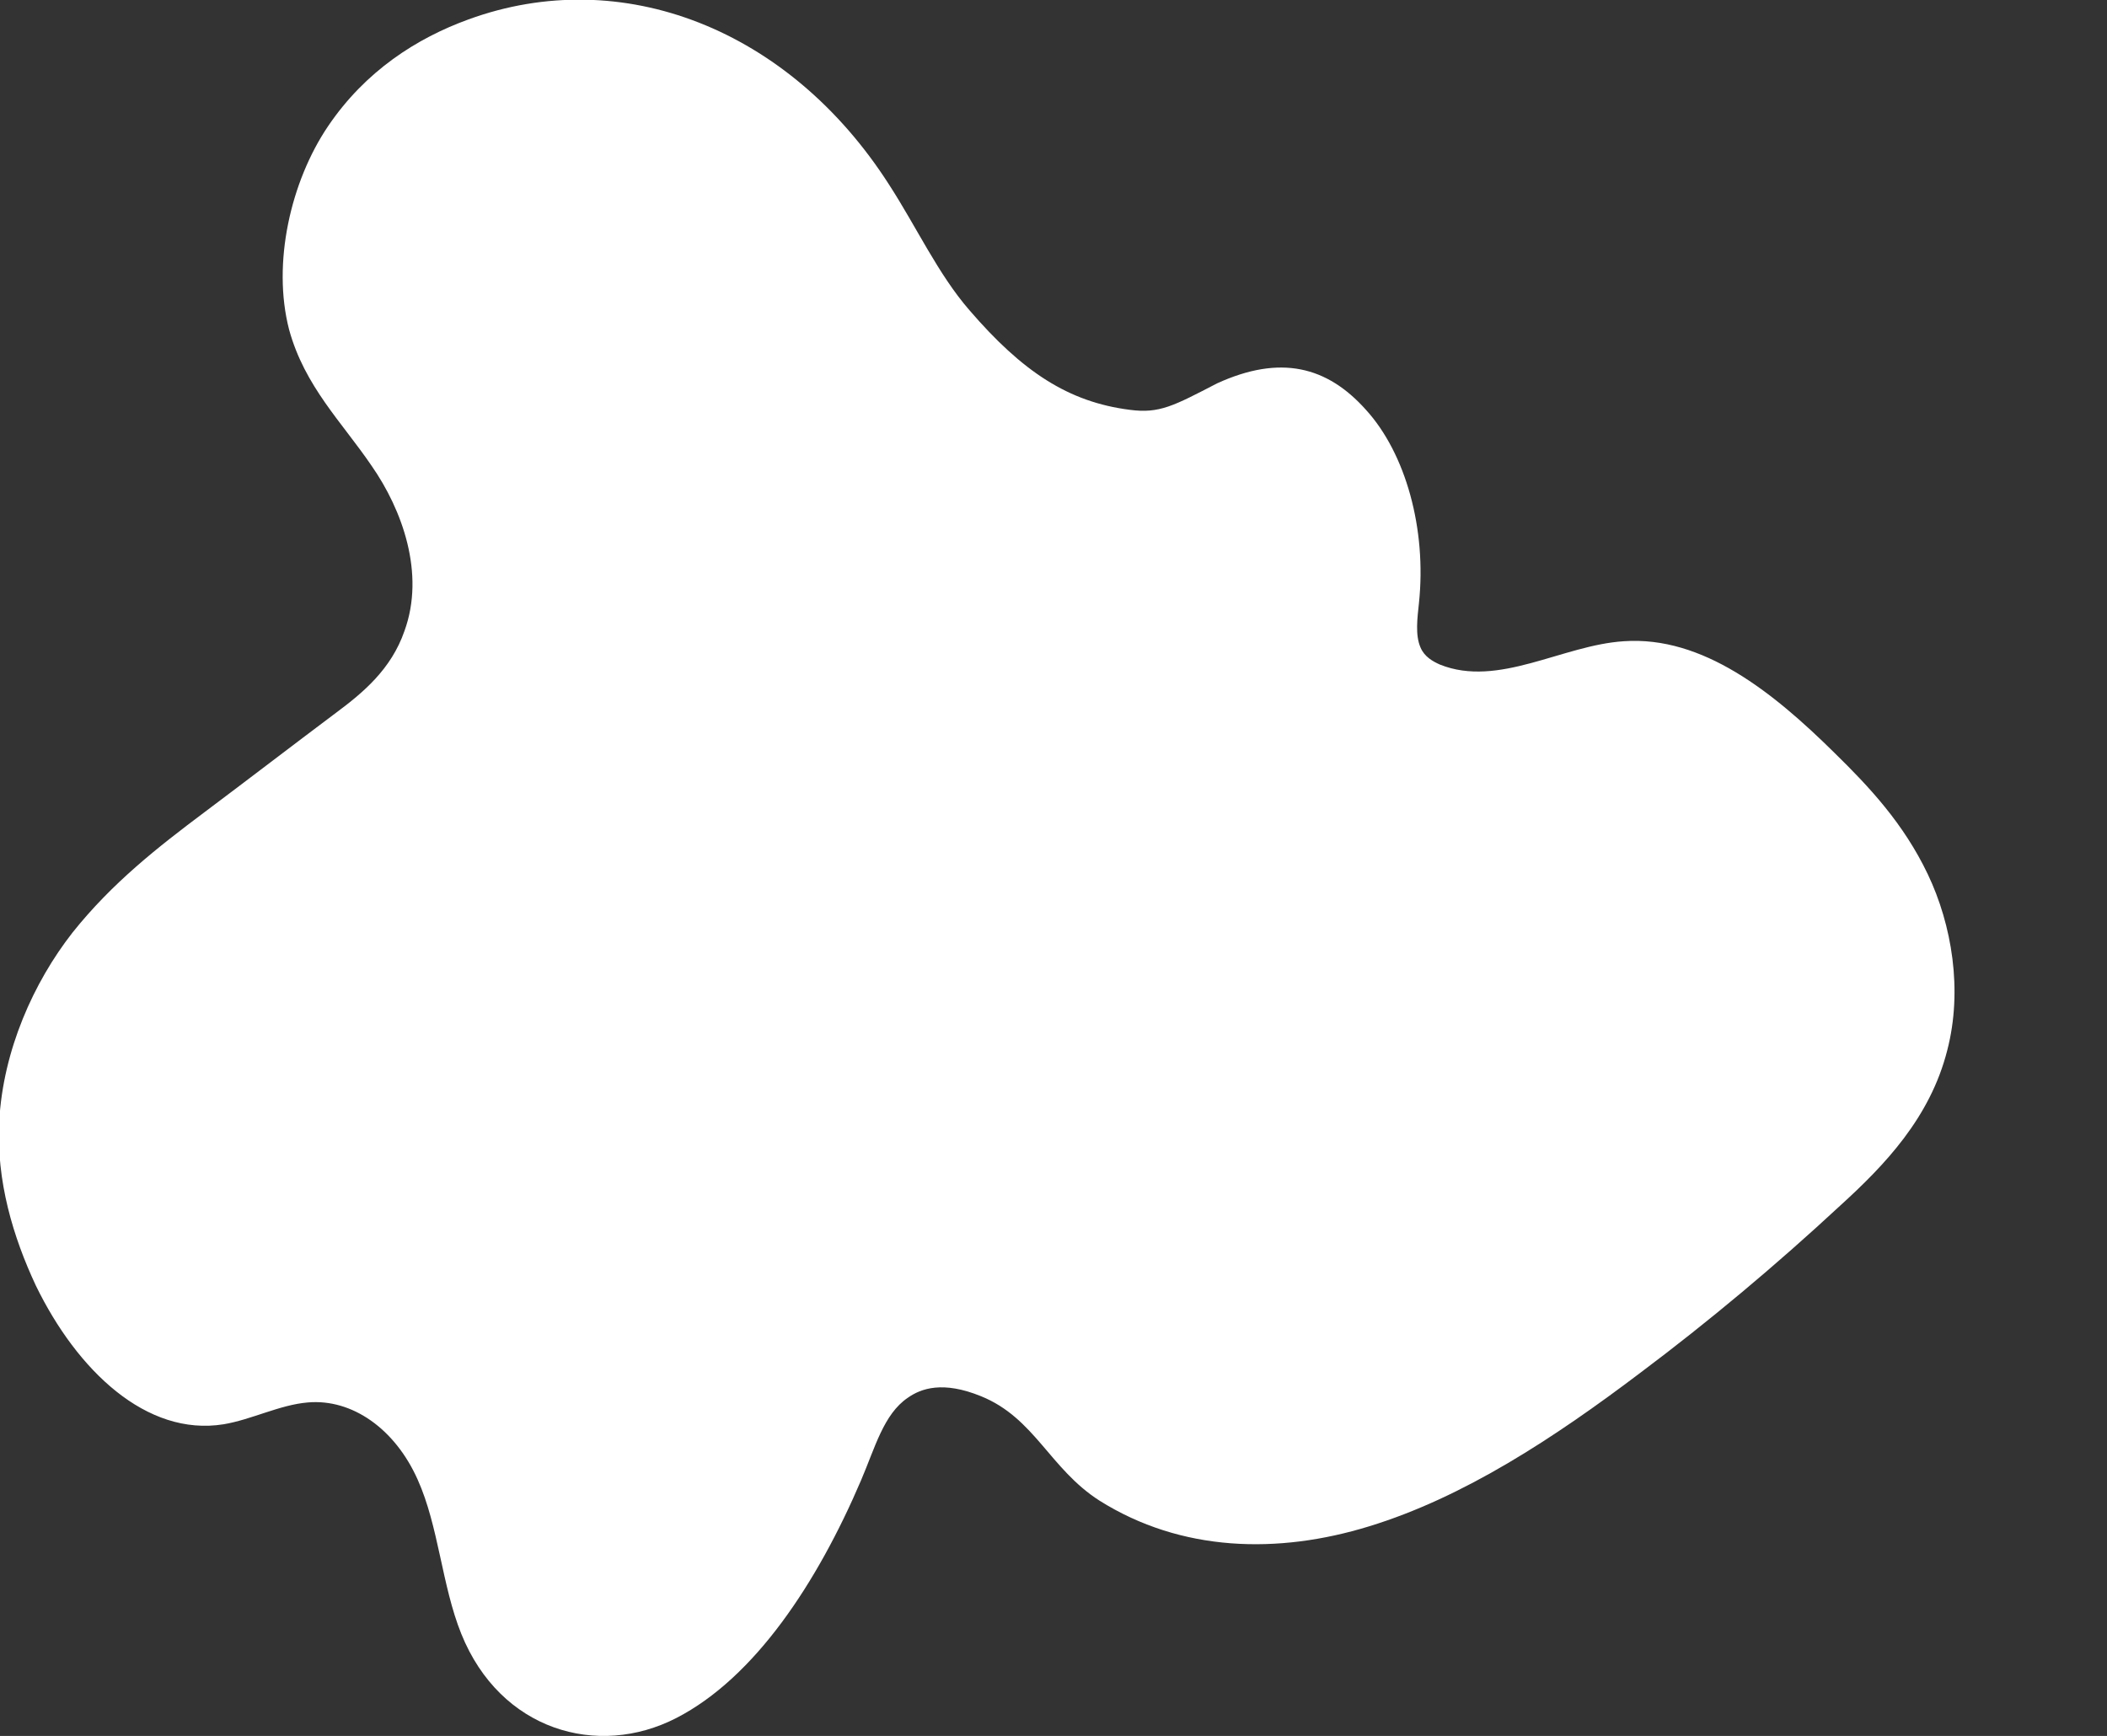 <?xml version="1.0" encoding="utf-8"?>
<!-- Generator: Adobe Illustrator 19.1.0, SVG Export Plug-In . SVG Version: 6.00 Build 0)  -->
<!DOCTYPE svg PUBLIC "-//W3C//DTD SVG 1.1//EN" "http://www.w3.org/Graphics/SVG/1.1/DTD/svg11.dtd">
<svg version="1.1" id="Layer_1" xmlns="http://www.w3.org/2000/svg" xmlns:xlink="http://www.w3.org/1999/xlink" x="0px" y="0px"
	 viewBox="-40.1 89.6 270.4 222.8" style="enable-background:new -40.1 89.6 270.4 222.8;" xml:space="preserve">
<rect x="-40.1" y="89.6" width="270.4" height="222.8" fill="#333333" stroke="none"/>
<style type="text/css">
	.st0{fill:#FFFFFF;}
</style>
<g id="Layer_1_1_">
</g>
<g id="Layer_2">
	<path class="st0" d="M116.1,138.8c-5.6,2.9-7.4,3.9-11.2,3.4c-7.9-1-13.8-4.9-20.6-12.8c-4-4.6-6.8-10.7-10.3-16.1
		C61.2,93.3,39.7,84.9,20,92.1C13.4,94.5,6.8,98.7,2,105.8s-7.2,17.6-5,26.1c2,7.3,6.8,11.9,10.6,17.5c3.9,5.6,6.9,13.8,4.2,21.2
		c-1.7,4.9-5.3,7.9-8.8,10.5c-5.6,4.2-11.2,8.5-16.8,12.7c-6,4.5-11.9,9.1-17,15.5c-5,6.4-8.9,15.1-9.4,24.2
		c-0.4,7.7,1.8,14.9,4.7,21.1c5.3,10.9,14.2,19.4,24.1,17.8c3.6-0.6,7.2-2.5,10.8-2.8c5.7-0.5,11.2,3.4,14.1,9.9
		c2.7,6,3.1,13.6,5.6,19.8c5,12.4,17.5,16,27.6,10.8c10.1-5.2,18.1-17.4,23.7-30.5c1.8-4.2,2.9-8.5,6-10.6c1.7-1.2,4.5-2.2,9.4-0.2
		c6.9,2.8,8.8,9.3,15.2,13.4c10.5,6.6,22.9,6.9,34.6,3.3c12.1-3.7,23.7-11.3,34.8-19.7c8.8-6.6,17.4-13.8,25.7-21.5
		c5.6-5.1,11.5-11.2,13.7-19.9c2-7.7,0.6-16.1-2.5-22.6s-7.5-11.2-12-15.6c-7.9-7.8-16.9-15-27-14.3c-7.9,0.5-16.1,6-23.6,3
		c-0.9-0.4-2-1-2.5-2.2c-0.7-1.6-0.4-3.8-0.2-5.7c1-9.5-1.7-19.2-6.8-24.8C130.2,136.6,124.2,135.1,116.1,138.8L116.1,138.8z"/>
</g>
</svg>
